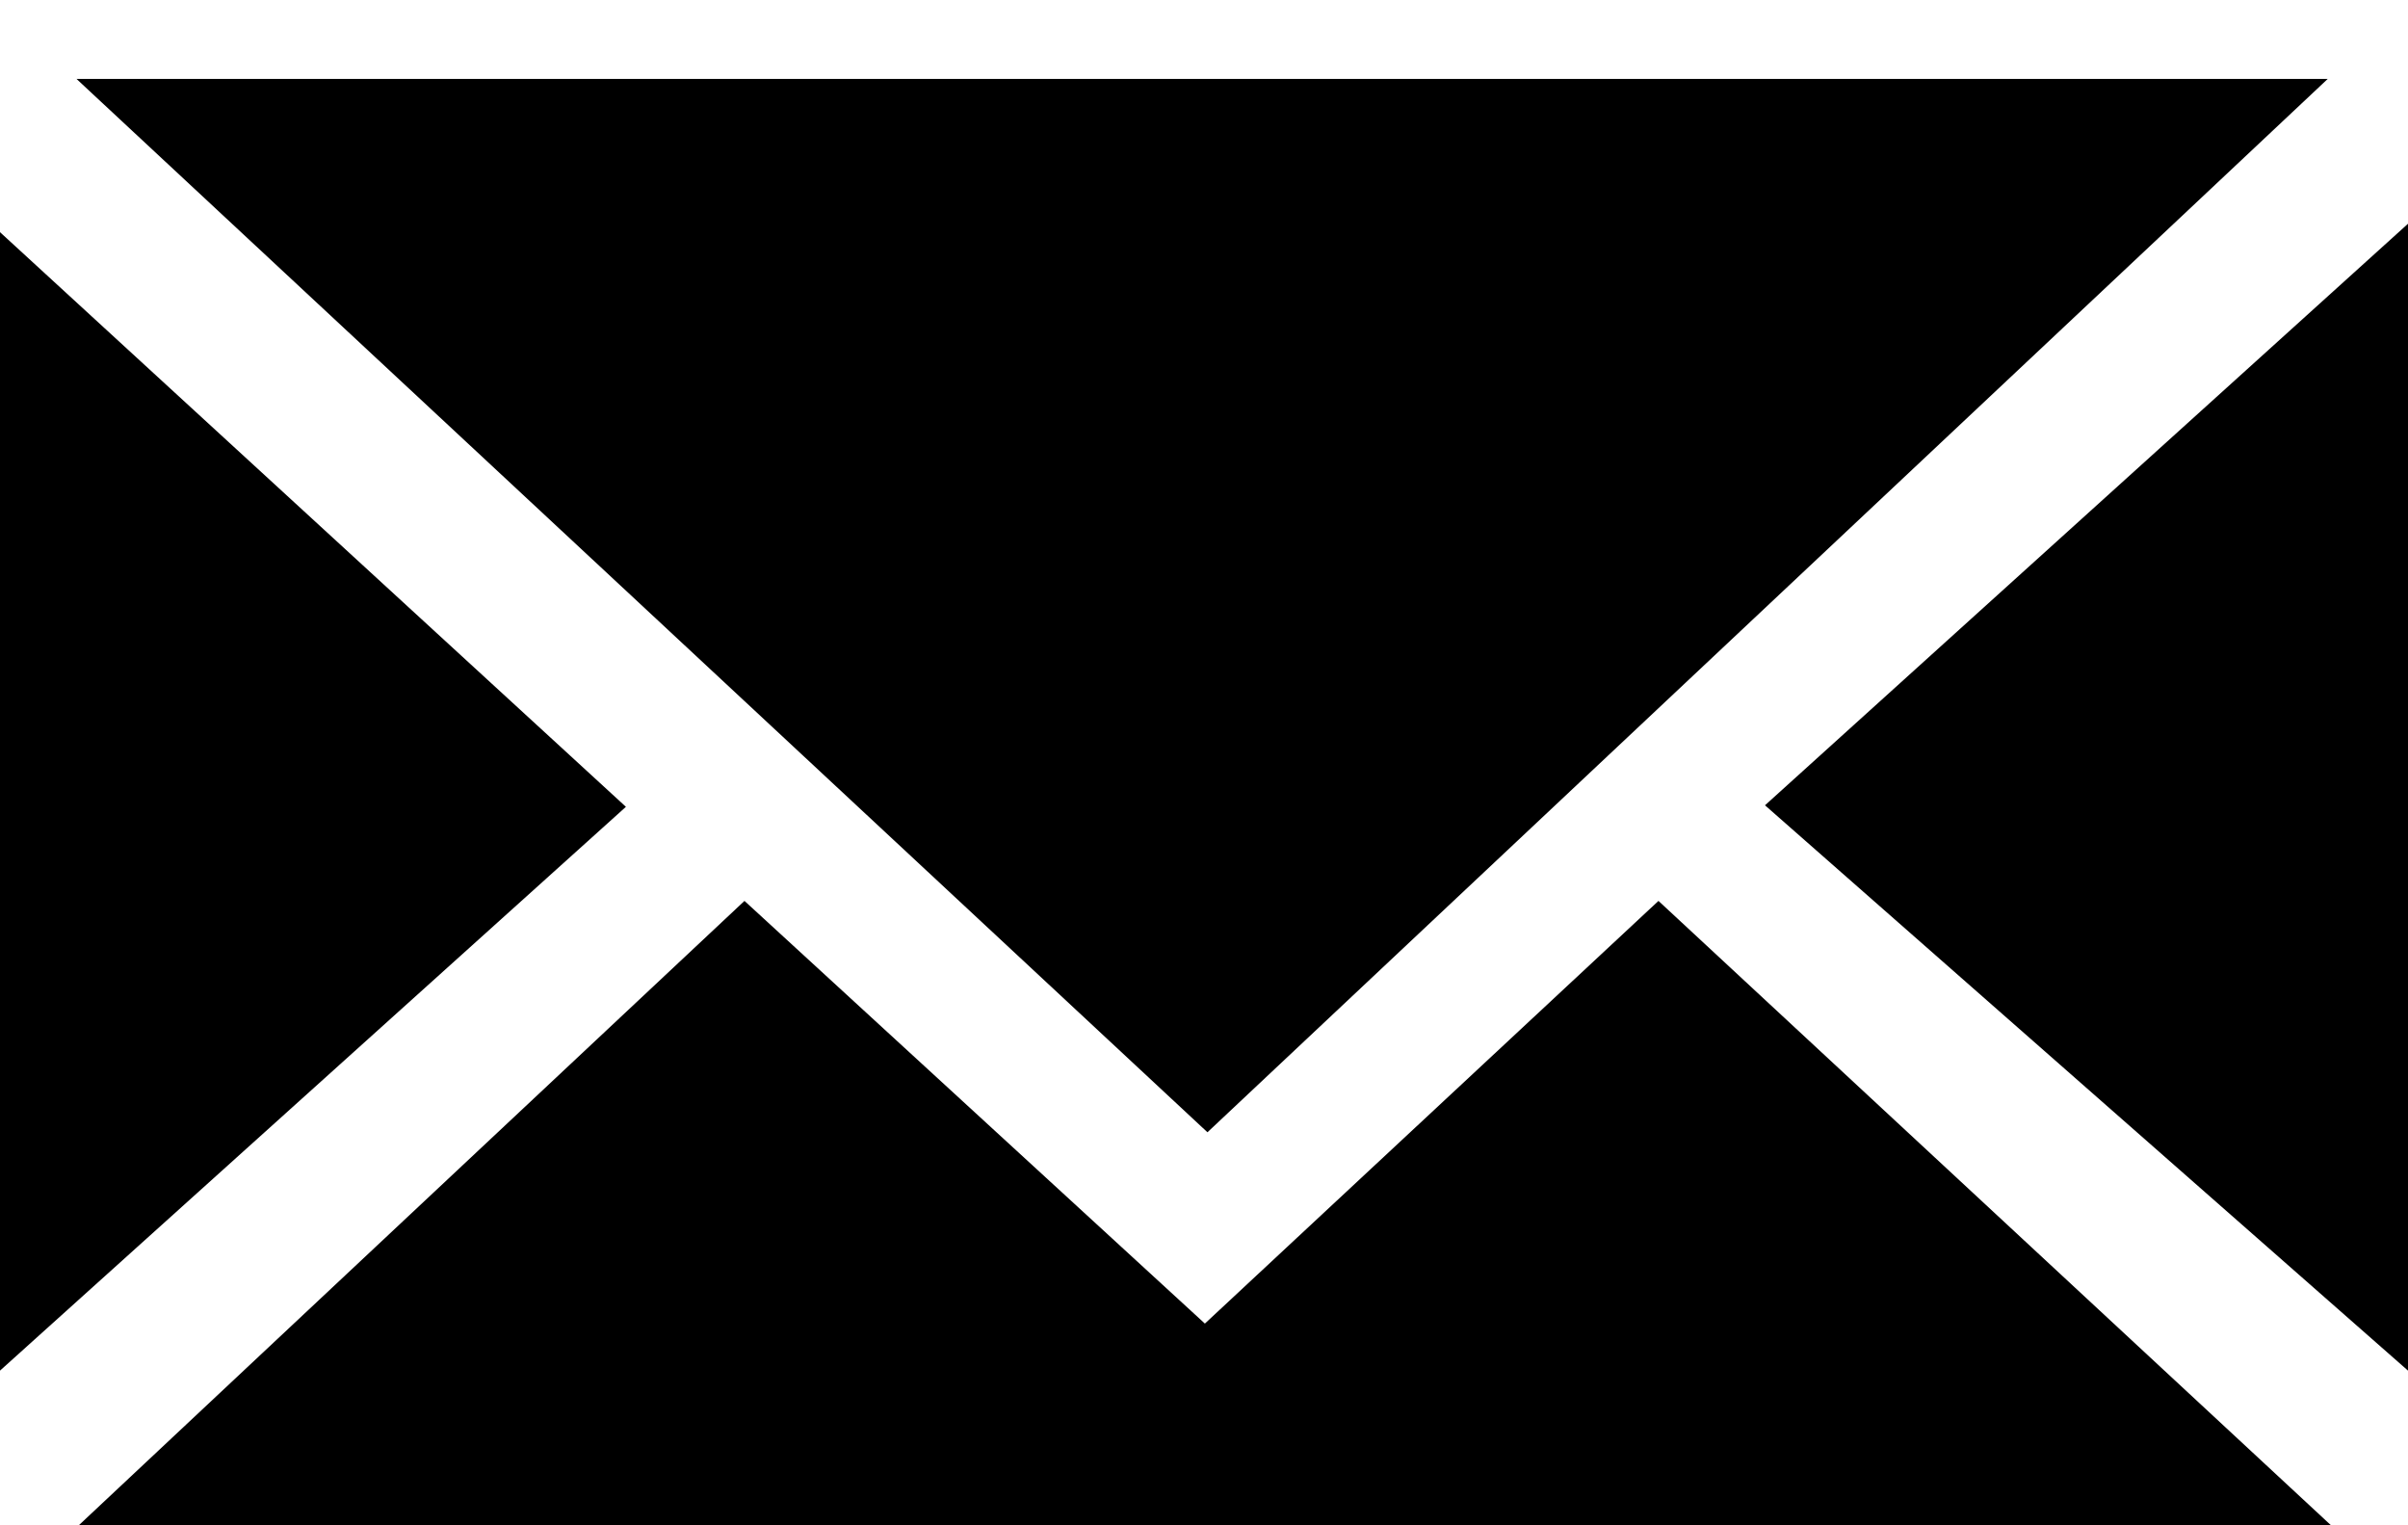 <?xml version="1.0" encoding="UTF-8" standalone="no"?>
<svg width="30px" height="19px" viewBox="0 0 30 19" version="1.1" xmlns="http://www.w3.org/2000/svg" xmlns:xlink="http://www.w3.org/1999/xlink">
    <!-- Generator: Sketch 47.1 (45422) - http://www.bohemiancoding.com/sketch -->
    <title>email_s</title>
    <desc>Created with Sketch.</desc>
    <defs></defs>
    <g id="Desktop-1440" stroke="none" stroke-width="1" fill="none" fill-rule="evenodd">
        <g id="Non-Profit-Template" transform="translate(-993, -2612)" fill="currentColor">
            <g id="Group-12" transform="translate(0, 2532)">
                <g id="Group-11" transform="translate(720, 0)">
                    <g id="Group-9" transform="translate(120, 62)">
                        <g id="Group-7" transform="translate(140, 0)">
                            <g id="icon_mail" transform="translate(10, 10)">
                                <path d="M3.953,8.983 L32,8.983 L18.043,22.104 L3.953,8.983 Z M3,10.892 L10.798,18.05 L3,25.073 L3,10.892 Z M33,10.787 L33,25.073 L24.989,18.031 L33,10.787 Z M23.662,19.222 L32.041,27 L3.981,27 L12.275,19.222 L18.011,24.487 L23.662,19.222 Z" id="email_s"></path>
                            </g>
                        </g>
                    </g>
                </g>
            </g>
        </g>
    </g>
</svg>
